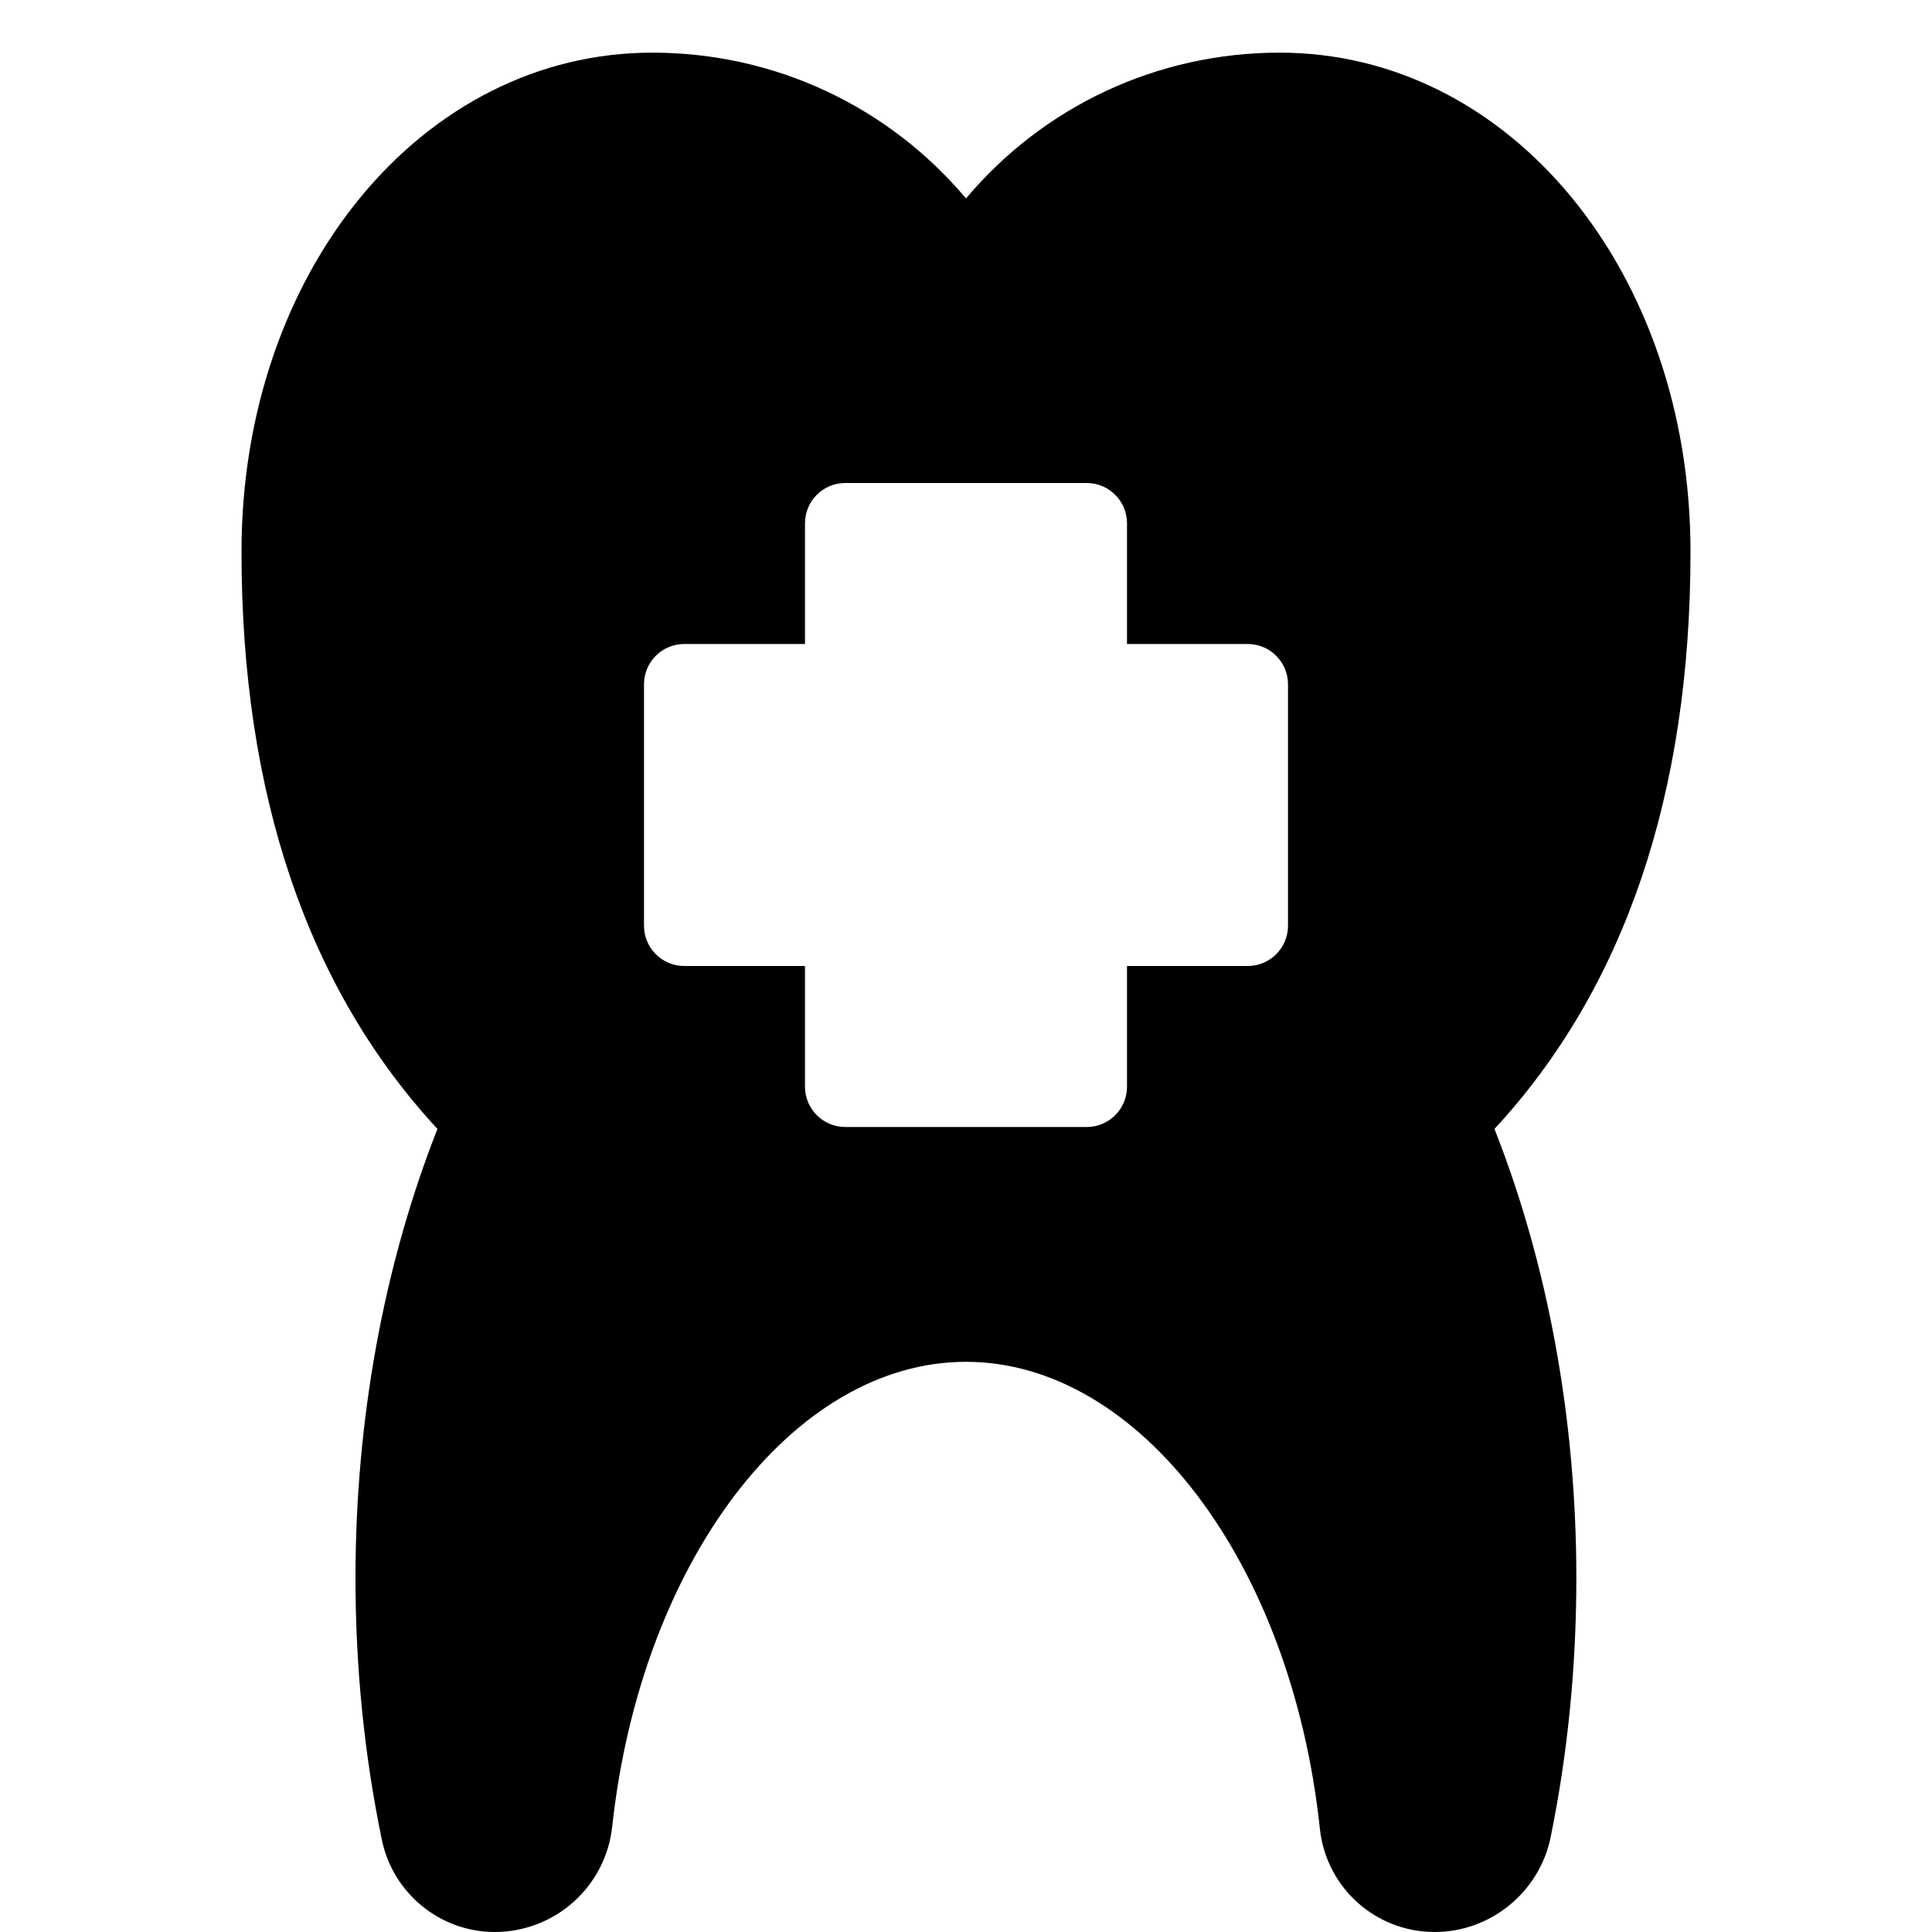 <?xml version="1.0" encoding="utf-8"?>
<!-- Generator: Adobe Illustrator 19.2.0, SVG Export Plug-In . SVG Version: 6.00 Build 0)  -->
<svg version="1.1" xmlns="http://www.w3.org/2000/svg" xmlns:xlink="http://www.w3.org/1999/xlink" x="0px" y="0px" width="24px"
	 height="24px" viewBox="0 0 24 24" enable-background="new 0 0 24 24" xml:space="preserve">
<g id="Filled_Icons">
	<path d="M21,6.853c0-3.476-2.242-6.199-5.104-6.199c-1.521,0-2.932,0.666-3.896,1.811C11.035,1.32,9.624,0.654,8.104,0.654
		C5.242,0.654,3,3.378,3,6.853c0,3.014,0.818,5.424,2.434,7.171c-0.666,1.692-1.018,3.613-1.018,5.579
		c0,1.11,0.11,2.206,0.329,3.258C4.883,23.521,5.471,24,6.144,24c0.751,0,1.38-0.563,1.461-1.309
		c0.358-3.292,2.248-5.774,4.394-5.774c2.154,0,4.045,2.493,4.397,5.8C16.474,23.449,17.087,24,17.823,24
		c0.693,0,1.299-0.494,1.439-1.175c0.213-1.04,0.32-2.124,0.32-3.222c0-1.968-0.351-3.889-1.017-5.579
		C20.182,12.276,21,9.865,21,6.853z M16,11.5c0,0.276-0.224,0.5-0.5,0.5H14v1.5c0,0.276-0.224,0.5-0.5,0.5h-3
		c-0.276,0-0.5-0.224-0.5-0.5V12H8.5C8.224,12,8,11.776,8,11.5v-3C8,8.224,8.224,8,8.5,8H10V6.5C10,6.224,10.224,6,10.5,6h3
		C13.776,6,14,6.224,14,6.5V8h1.5C15.776,8,16,8.224,16,8.5V11.5z"/>
</g>
<g id="invisible_shape">
	<rect fill="none" width="24" height="24"/>
</g>
</svg>
